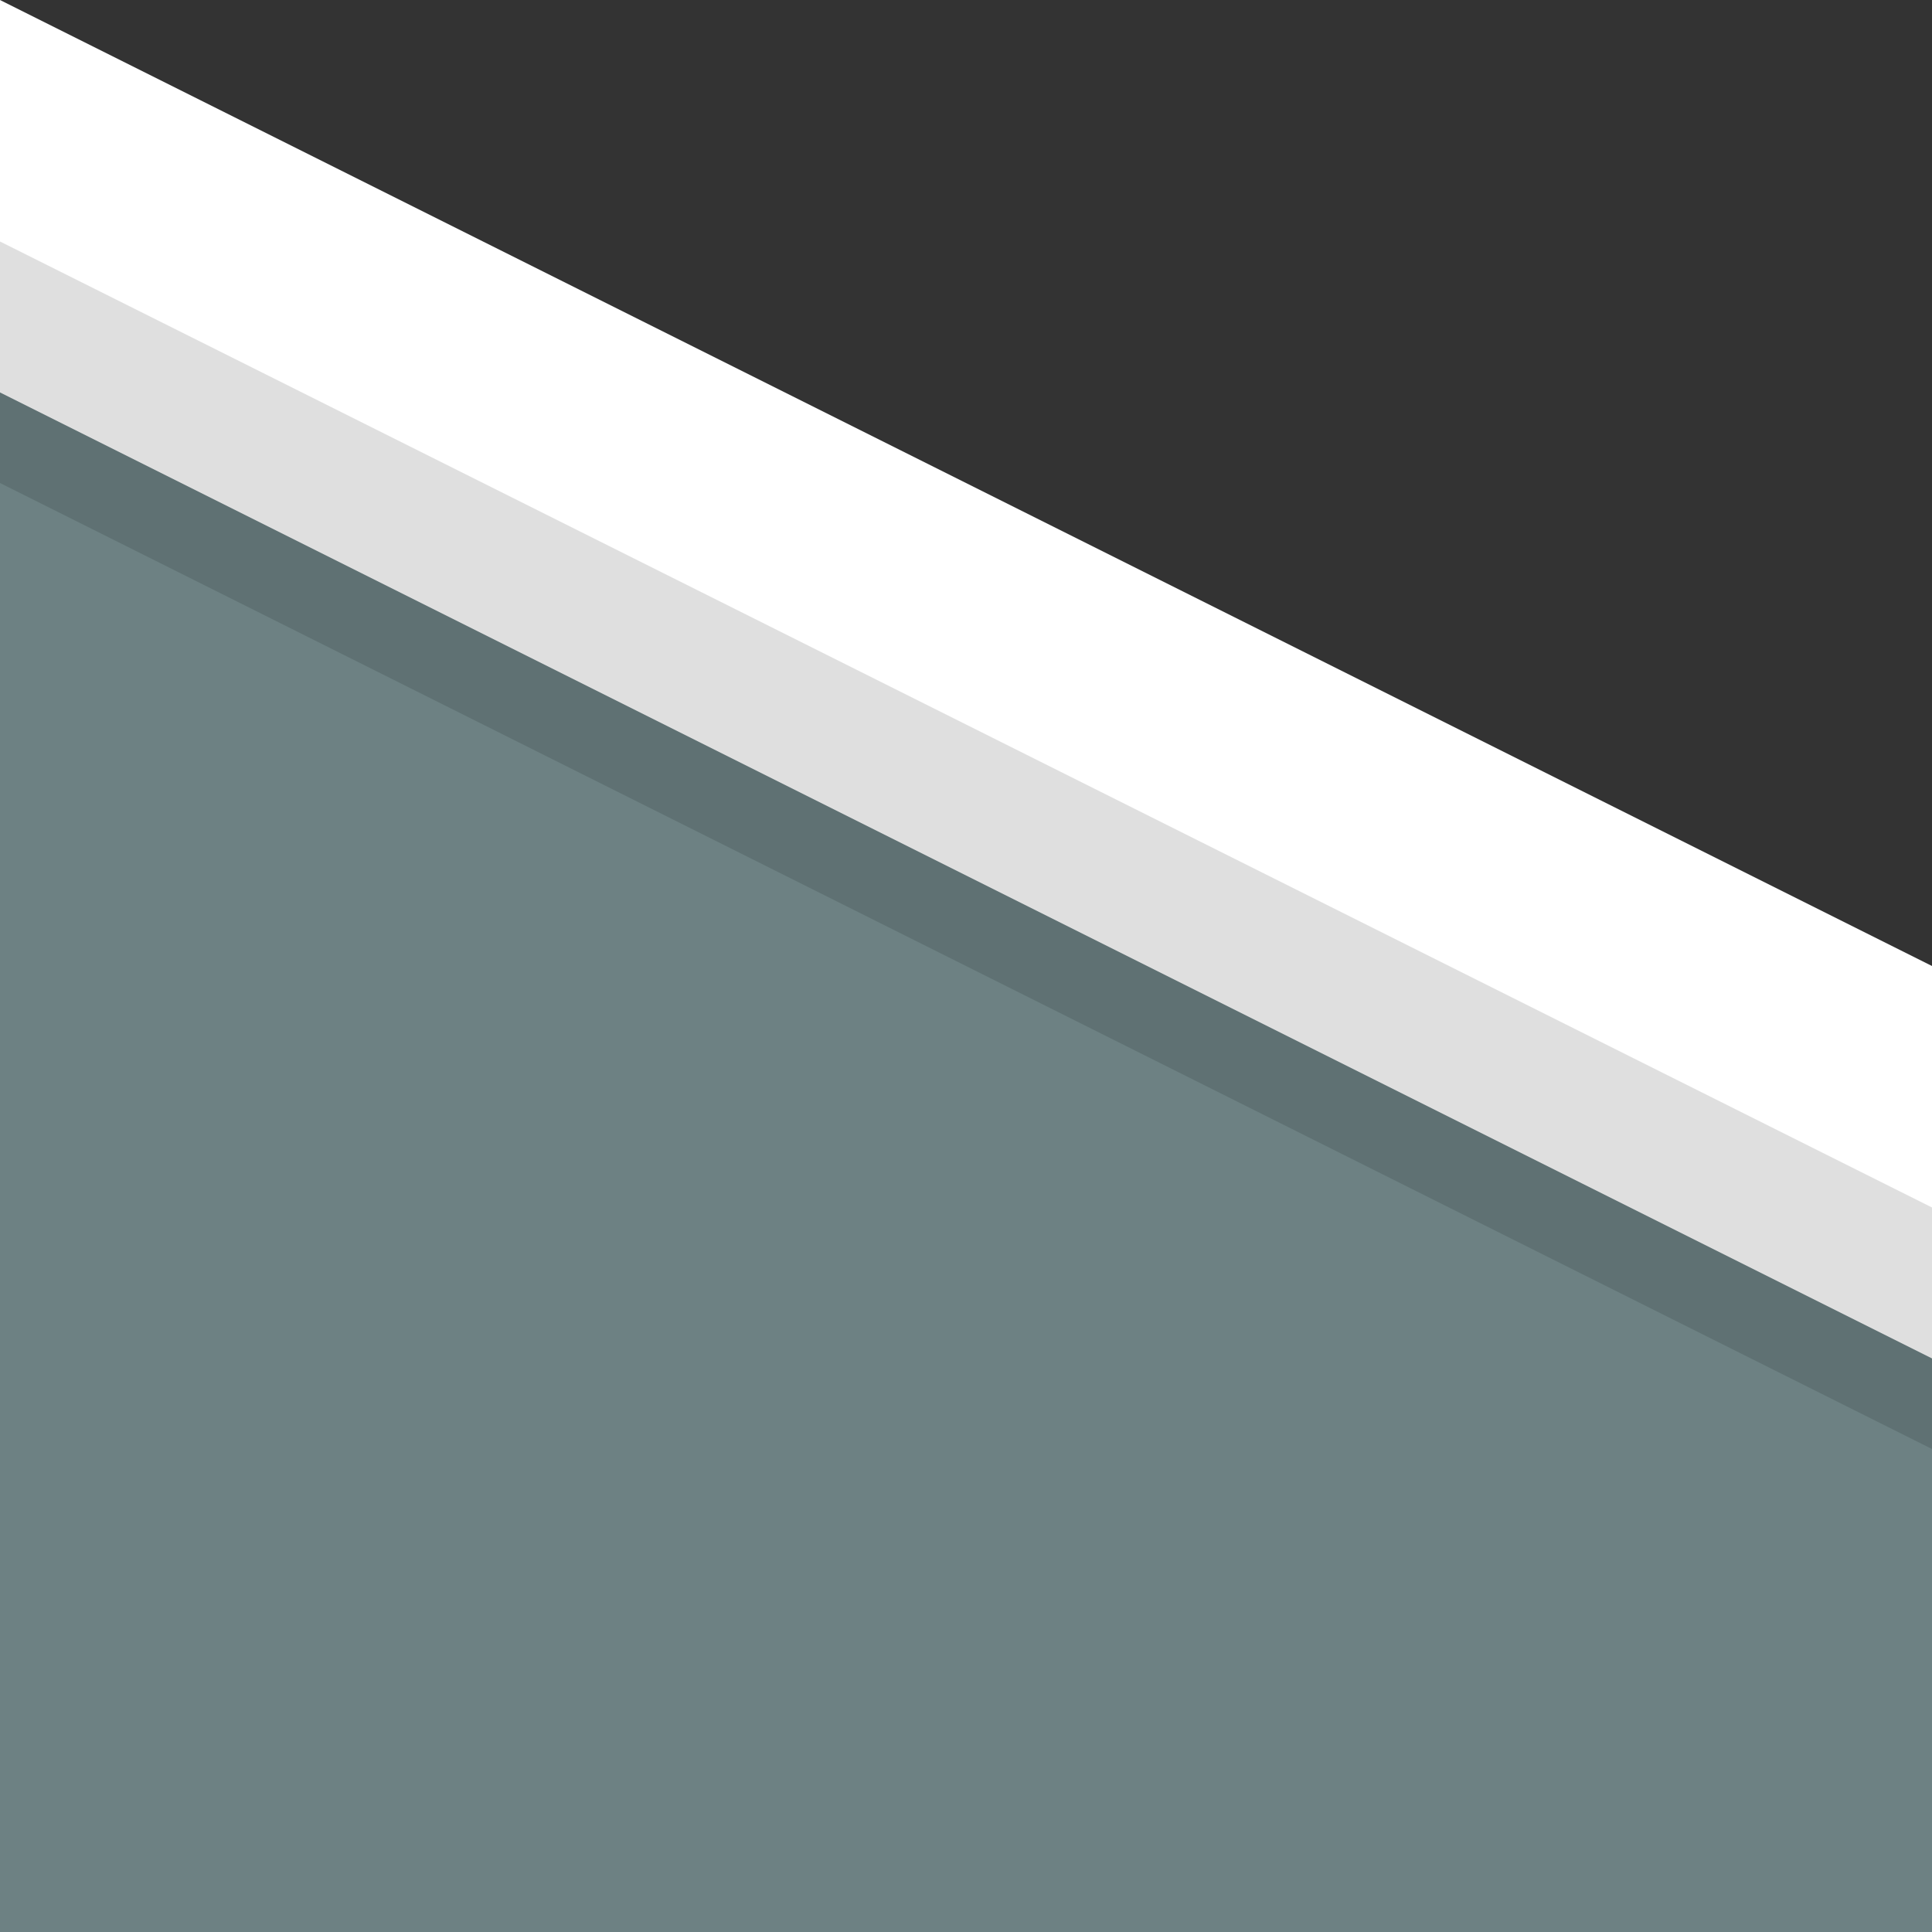<?xml version="1.0" encoding="UTF-8" standalone="no"?>
<svg width="128px" height="128px" viewBox="0 0 128 128" version="1.1" xmlns="http://www.w3.org/2000/svg" xmlns:xlink="http://www.w3.org/1999/xlink" xmlns:sketch="http://www.bohemiancoding.com/sketch/ns">
    <rect x="0" y="0" width="128" height="128" fill="#333333" stroke="none"/>
    <!-- Generator: Sketch 3.3.3 (12081) - http://www.bohemiancoding.com/sketch -->
    <title></title>
    <desc>Created with Sketch.</desc>
    <defs></defs>
    <g id="Tileset" stroke="none" stroke-width="1" fill="none" fill-rule="evenodd" sketch:type="MSPage">
        <g id="terrain" sketch:type="MSArtboardGroup" transform="translate(-2048, -1408)">
            <g id="Terrain-Stone-C-31" sketch:type="MSLayerGroup" transform="translate(2048, 1408)">
                <path d="M128,69.03 L0,5.6 L0,66.8 L0,128 L128,128 L128,69.03 L128,69.03 Z" id="Rectangle-20-Copy-34" fill="#6D8183" sketch:type="MSShapeGroup"></path>
                <path d="M128,96 L-2.84217094e-14,32 L-2.48689958e-14,19.731 L128,84.49 L128,96 L128,96 Z" id="Rectangle-8-Copy-3" fill="#5F7173" sketch:type="MSShapeGroup"></path>
                <path d="M128,90 L-7.10542736e-15,26 L1.0658141e-14,13.66 L128,78.419 L128,90 L128,90 Z" id="Rectangle-8-Copy-5" fill="#DFDFDF" sketch:type="MSShapeGroup"></path>
                <path d="M1.77635684e-15,0 L128,64 L128,79.999 L0,16 L1.77635684e-15,0 L1.77635684e-15,0 Z" id="Rectangle-2667" fill="#FFFFFF" sketch:type="MSShapeGroup"></path>
            </g>
        </g>
    </g>
</svg>